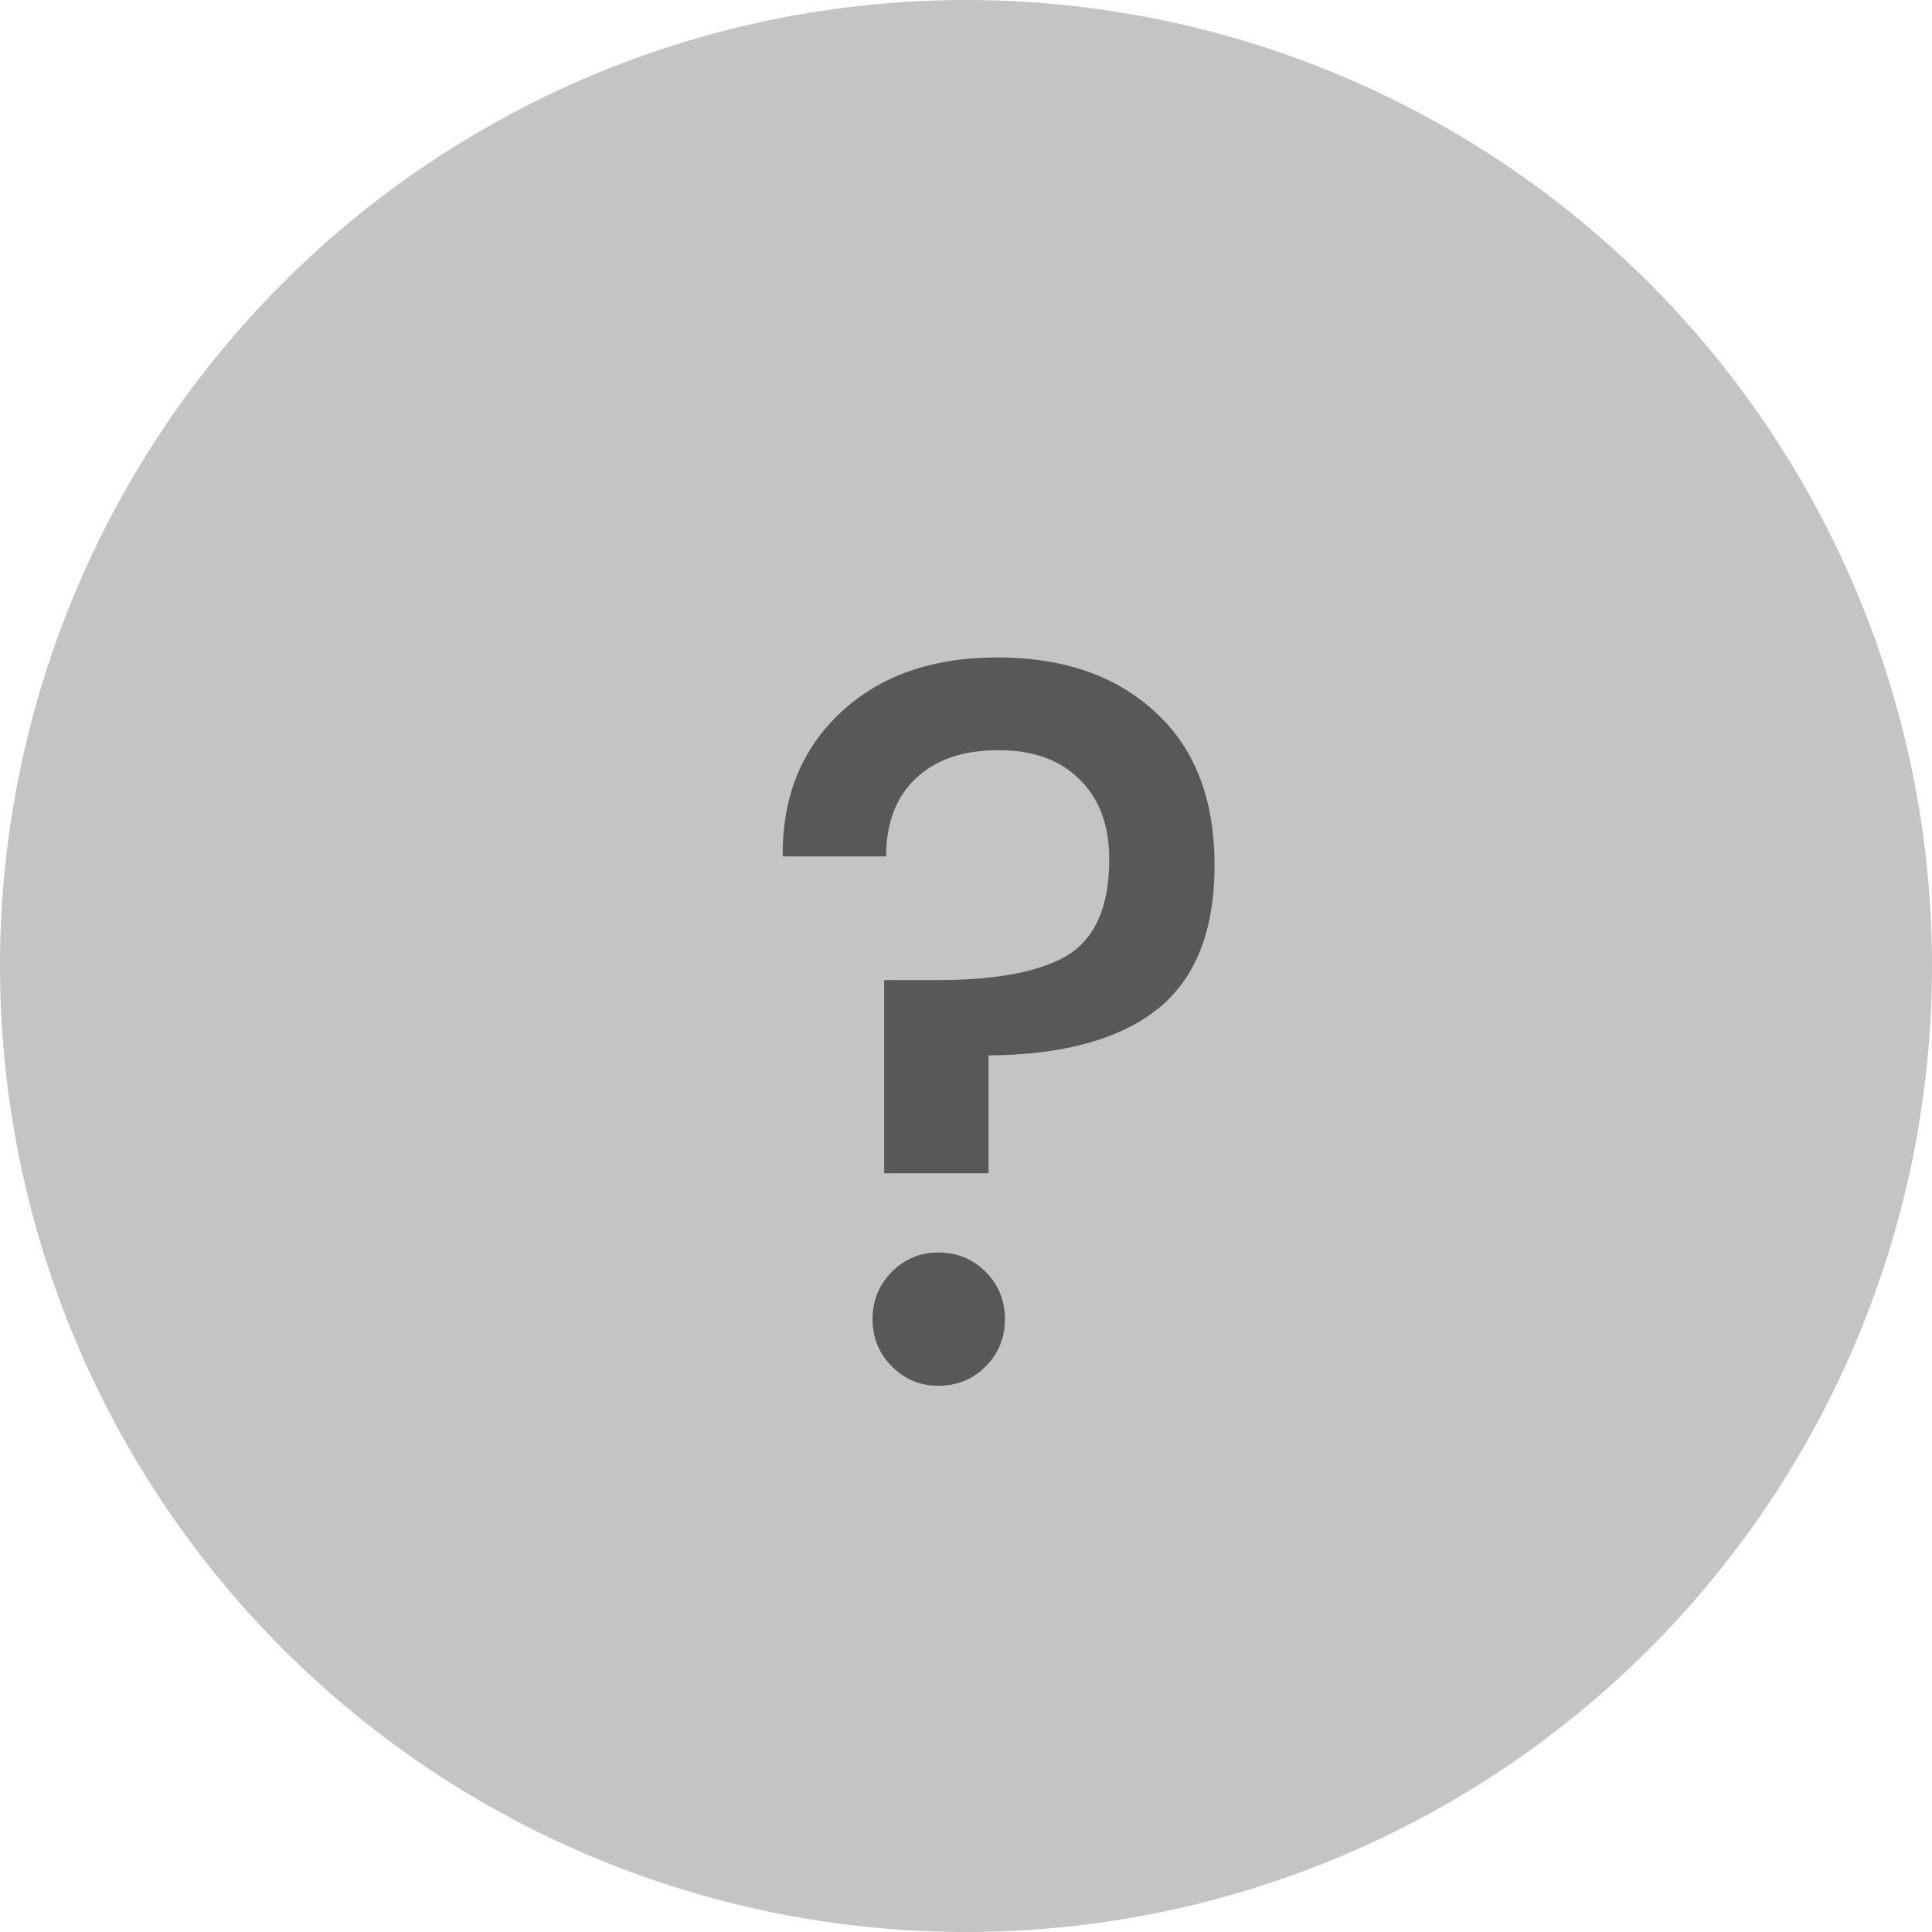 <svg width="28" height="28" viewBox="0 0 28 28" fill="none" xmlns="http://www.w3.org/2000/svg">
<circle cx="14" cy="14" r="14" fill="#C4C4C4"/>
<path d="M12.926 19.804C12.739 19.617 12.646 19.389 12.646 19.118C12.646 18.847 12.739 18.619 12.926 18.432C13.113 18.245 13.337 18.152 13.598 18.152C13.869 18.152 14.097 18.245 14.284 18.432C14.471 18.619 14.564 18.847 14.564 19.118C14.564 19.389 14.471 19.617 14.284 19.804C14.097 19.991 13.869 20.084 13.598 20.084C13.337 20.084 13.113 19.991 12.926 19.804ZM11.344 12.412C11.335 11.553 11.615 10.858 12.184 10.326C12.753 9.794 13.509 9.528 14.452 9.528C15.404 9.528 16.165 9.789 16.734 10.312C17.313 10.835 17.602 11.577 17.602 12.538C17.602 13.49 17.327 14.185 16.776 14.624C16.225 15.063 15.409 15.287 14.326 15.296V17.004H12.814V14.204H13.486C14.363 14.213 15.012 14.101 15.432 13.868C15.861 13.625 16.076 13.154 16.076 12.454C16.076 11.959 15.931 11.572 15.642 11.292C15.362 11.012 14.97 10.872 14.466 10.872C13.962 10.872 13.565 11.007 13.276 11.278C12.987 11.549 12.842 11.927 12.842 12.412H11.344Z" fill="#585858"/>
</svg>
